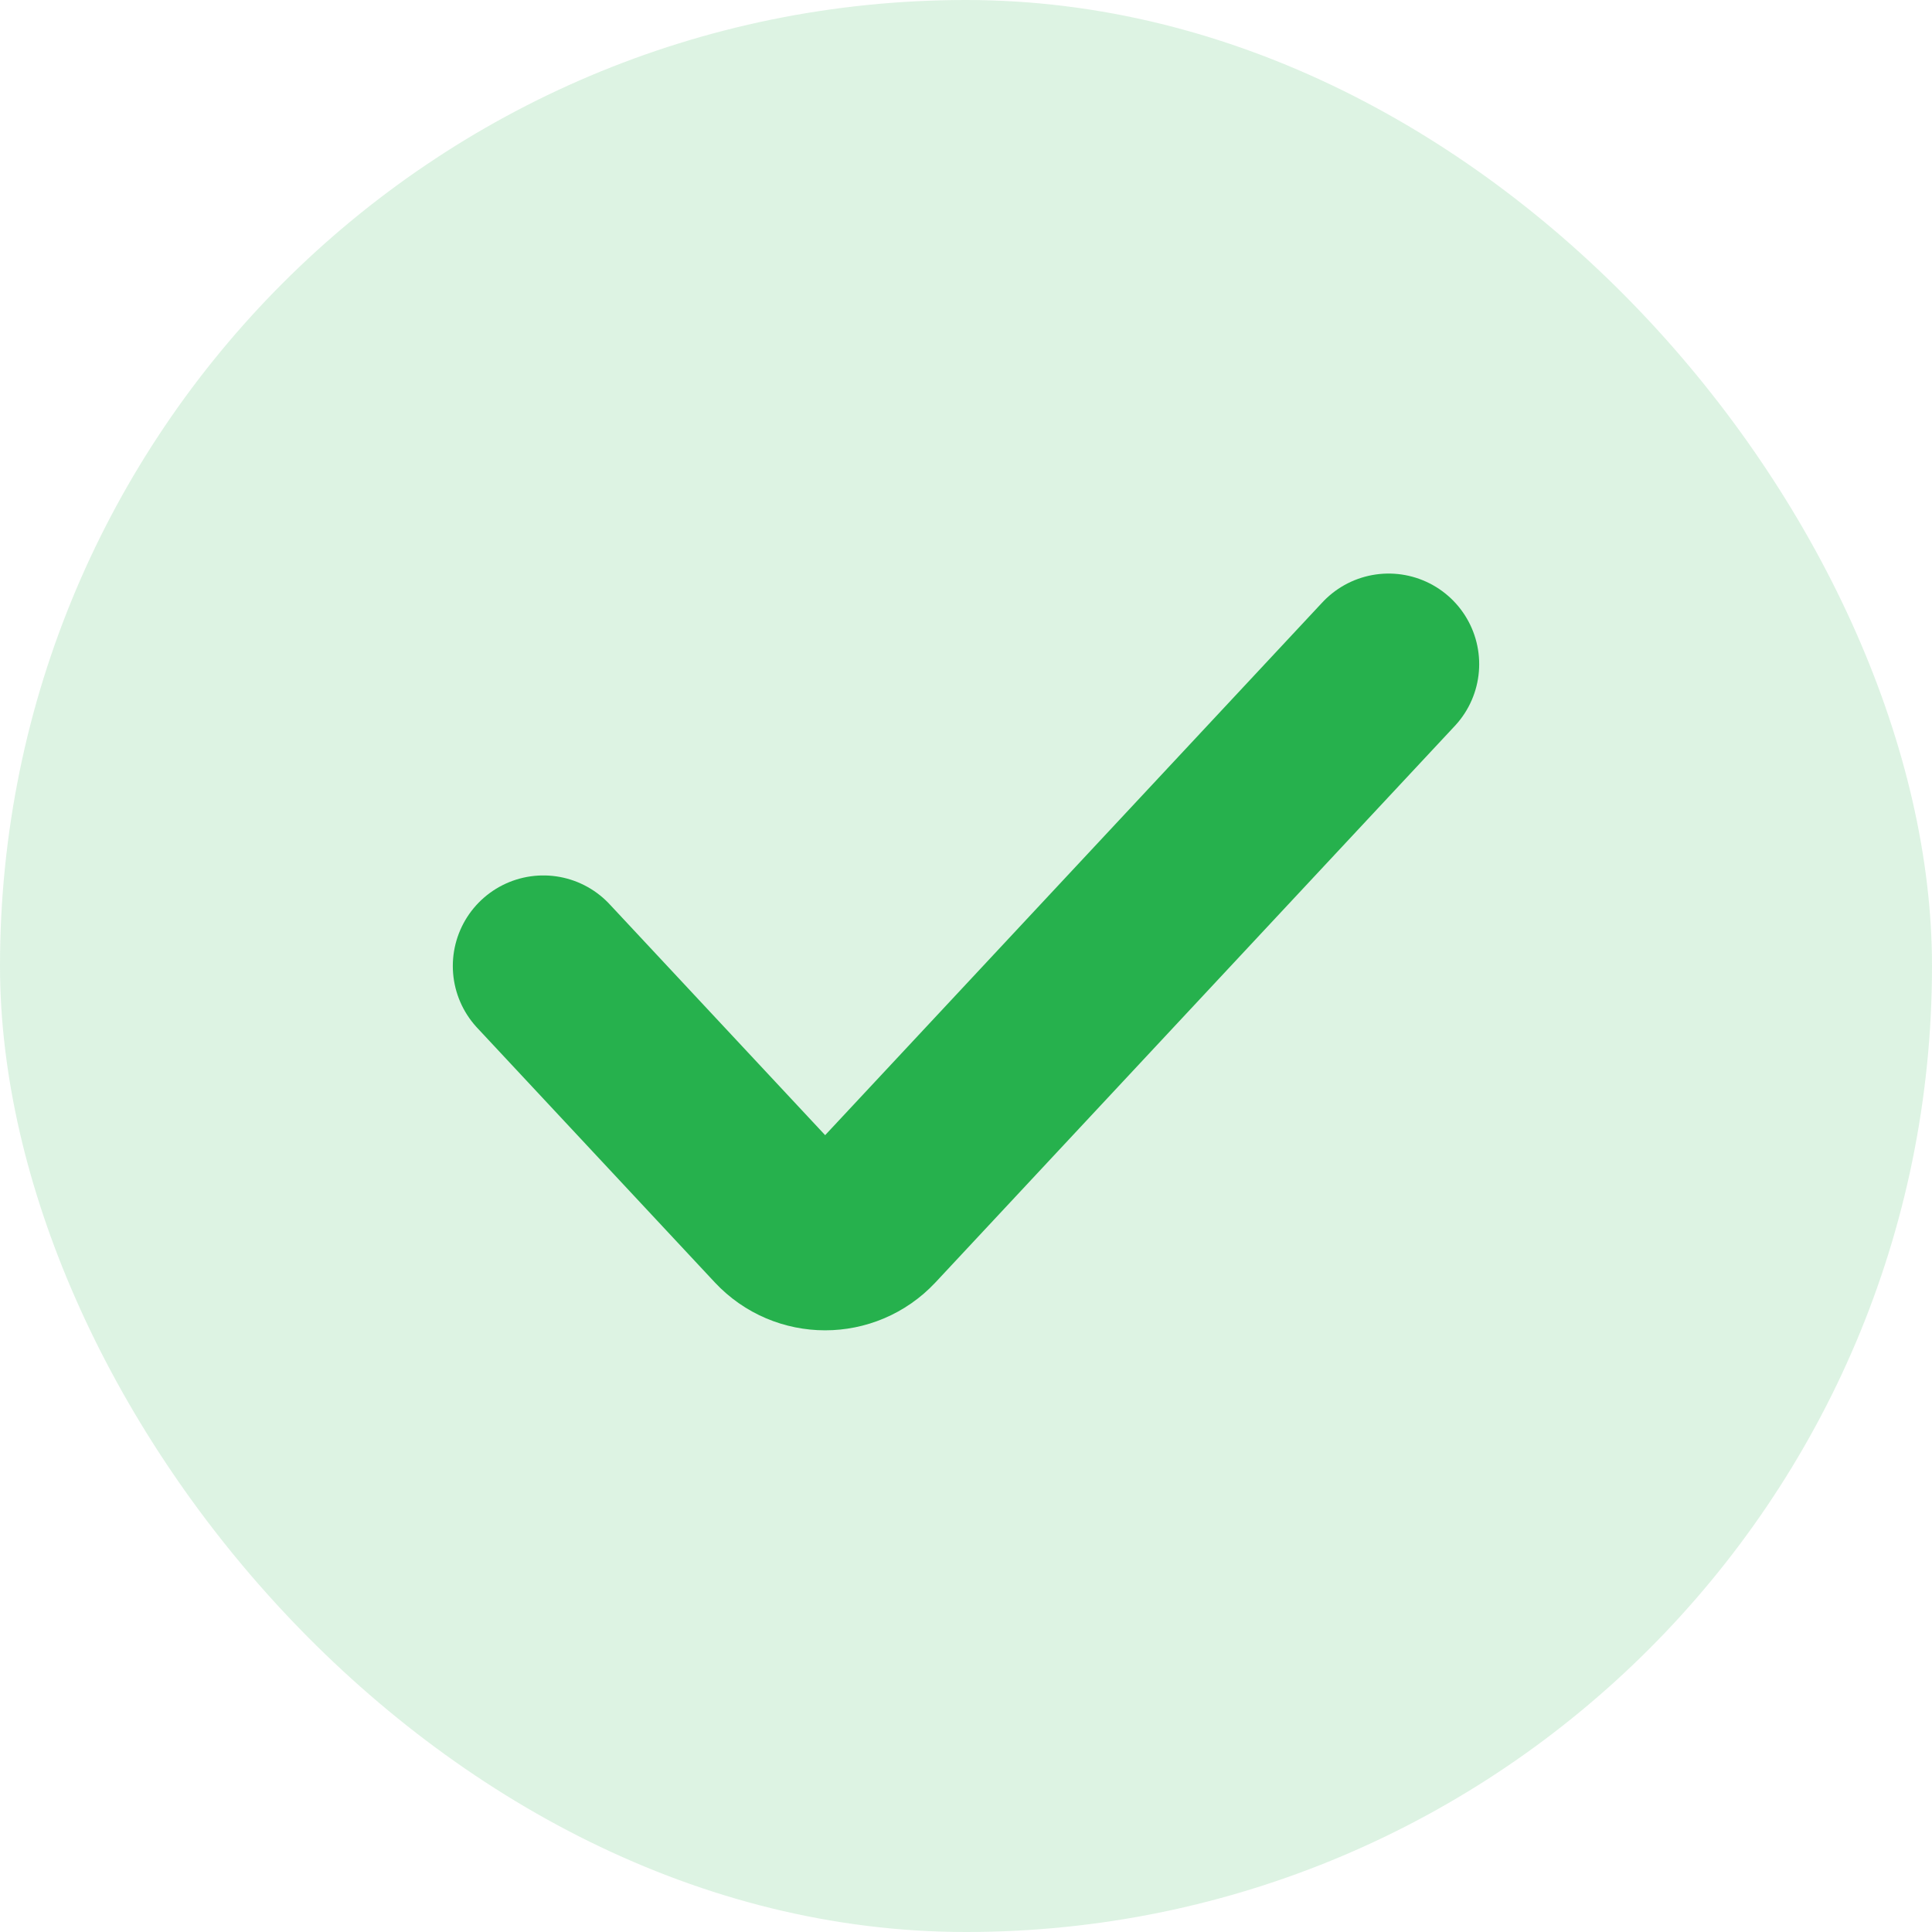 <svg width="32" height="32" viewBox="0 0 32 32" fill="none" xmlns="http://www.w3.org/2000/svg">
<rect width="32" height="32" rx="16" fill="#26B14D" fill-opacity="0.16"/>
<path d="M9 16L12.936 20.217C13.331 20.64 14.002 20.64 14.398 20.217L23 11" stroke="#26B14D" stroke-width="3" stroke-linecap="round"/>
</svg>
